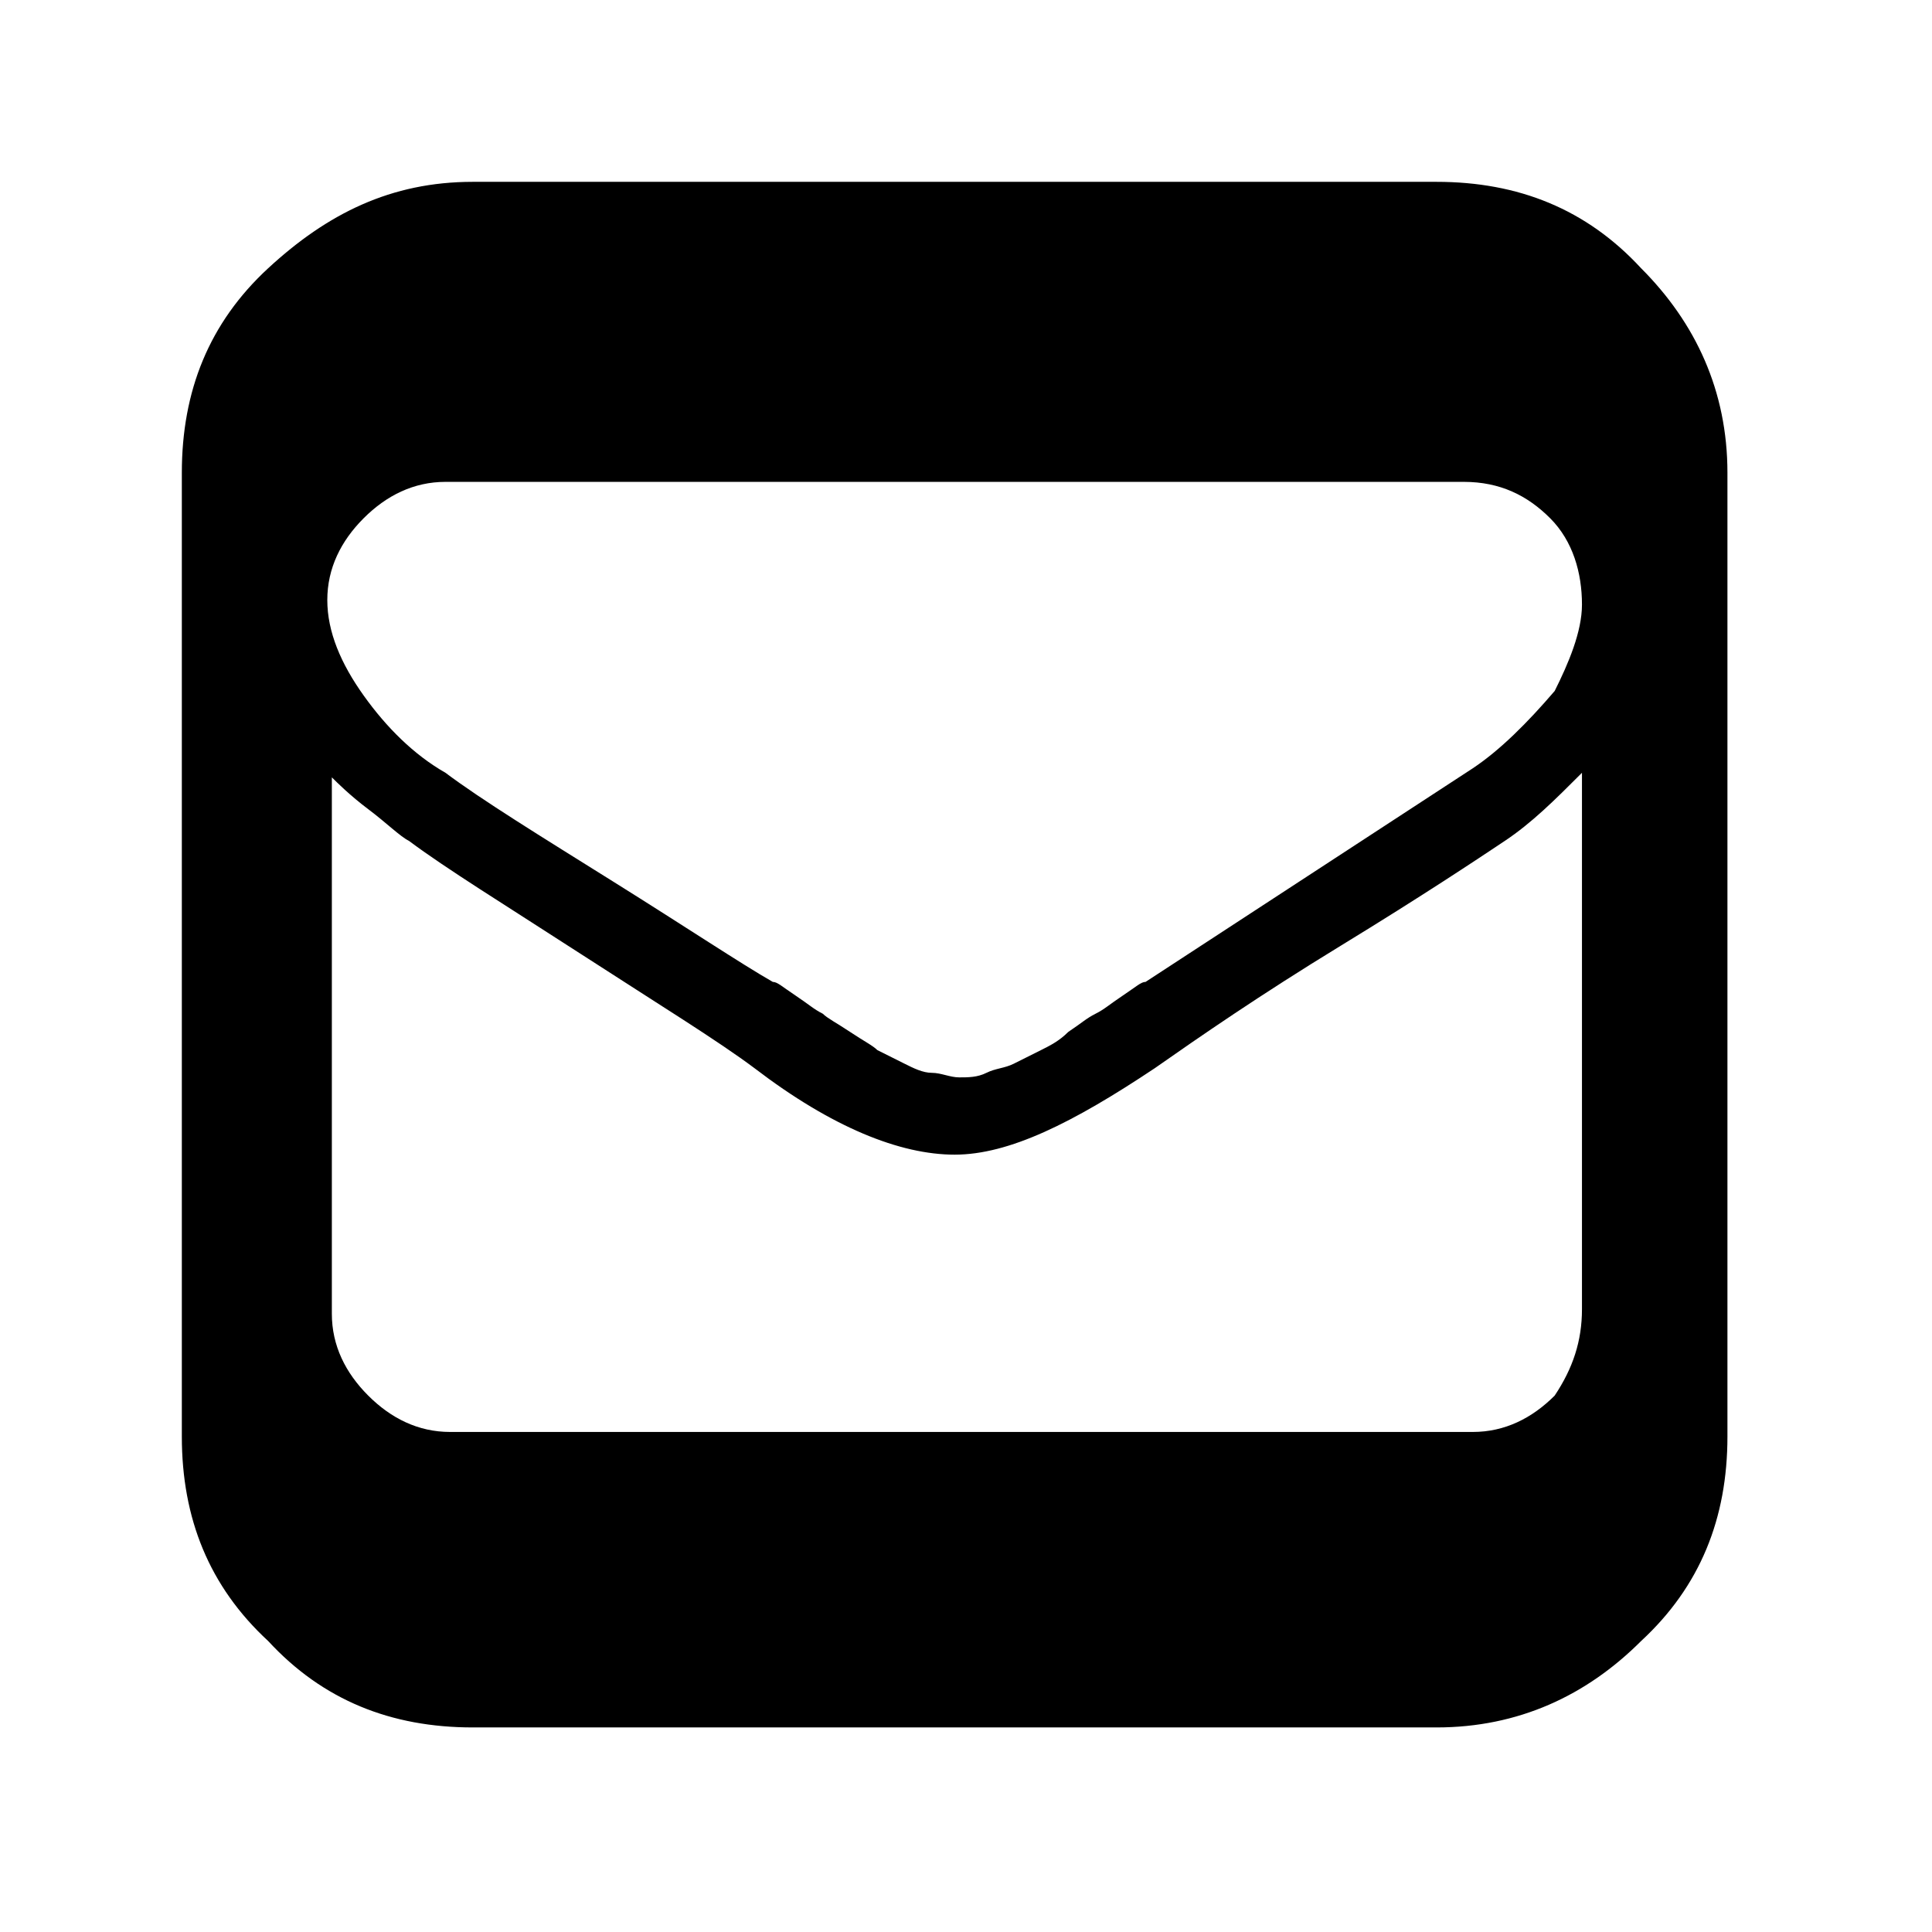 <?xml version="1.0" encoding="utf-8"?>
<!-- Generator: Adobe Illustrator 21.1.0, SVG Export Plug-In . SVG Version: 6.00 Build 0)  -->
<svg version="1.1" id="Ebene_1" xmlns="http://www.w3.org/2000/svg" xmlns:xlink="http://www.w3.org/1999/xlink" x="0px" y="0px"
	 viewBox="0 0 42.5 42.5" style="enable-background:new 0 0 42.5 42.5;" xml:space="preserve">
<path d="M31.6,4c1.8,0,3.3,0.6,4.5,1.9c1.2,1.2,1.9,2.7,1.9,4.5v21.2c0,1.8-0.6,3.3-1.9,4.5c-1.2,1.2-2.7,1.9-4.5,1.9H10.4
	c-1.8,0-3.3-0.6-4.5-1.9C4.6,34.9,4,33.4,4,31.6V10.4c0-1.8,0.6-3.3,1.9-4.5S8.6,4,10.4,4H31.6z M34.8,28.8V17
	c-0.6,0.6-1.1,1.1-1.7,1.5c-0.6,0.4-1.8,1.2-3.6,2.3c-1.8,1.1-3.1,2-4.1,2.7c-1.8,1.2-3.2,1.9-4.4,1.9s-2.7-0.6-4.4-1.9
	c-0.8-0.6-2.1-1.4-3.8-2.5s-3-1.9-3.8-2.5c-0.2-0.1-0.5-0.4-0.9-0.7c-0.4-0.3-0.7-0.6-0.8-0.7v11.8c0,0.7,0.3,1.3,0.8,1.8
	s1.1,0.8,1.8,0.8h22.5c0.7,0,1.3-0.3,1.8-0.8C34.6,30.1,34.8,29.5,34.8,28.8z M34.8,13.3c0-0.7-0.2-1.4-0.7-1.9
	c-0.5-0.5-1.1-0.8-1.9-0.8H9.8c-0.7,0-1.3,0.3-1.8,0.8s-0.8,1.1-0.8,1.8c0,0.7,0.3,1.4,0.8,2.1C8.5,16,9.1,16.6,9.8,17
	c0.8,0.6,2.1,1.4,3.7,2.4c1.6,1,2.8,1.8,3.5,2.2c0.1,0,0.2,0.1,0.5,0.3c0.3,0.2,0.4,0.3,0.6,0.4c0.1,0.1,0.3,0.2,0.6,0.4
	c0.3,0.2,0.5,0.3,0.6,0.4c0.2,0.1,0.4,0.2,0.6,0.3s0.4,0.2,0.6,0.2c0.2,0,0.4,0.1,0.6,0.1s0.4,0,0.6-0.1s0.4-0.1,0.6-0.2
	s0.4-0.2,0.6-0.3s0.4-0.2,0.6-0.4c0.3-0.2,0.4-0.3,0.6-0.4s0.3-0.2,0.6-0.4c0.3-0.2,0.4-0.3,0.5-0.3l7.2-4.7c0.6-0.4,1.2-1,1.8-1.7
	C34.5,14.6,34.8,13.9,34.8,13.3z"/>
</svg>
